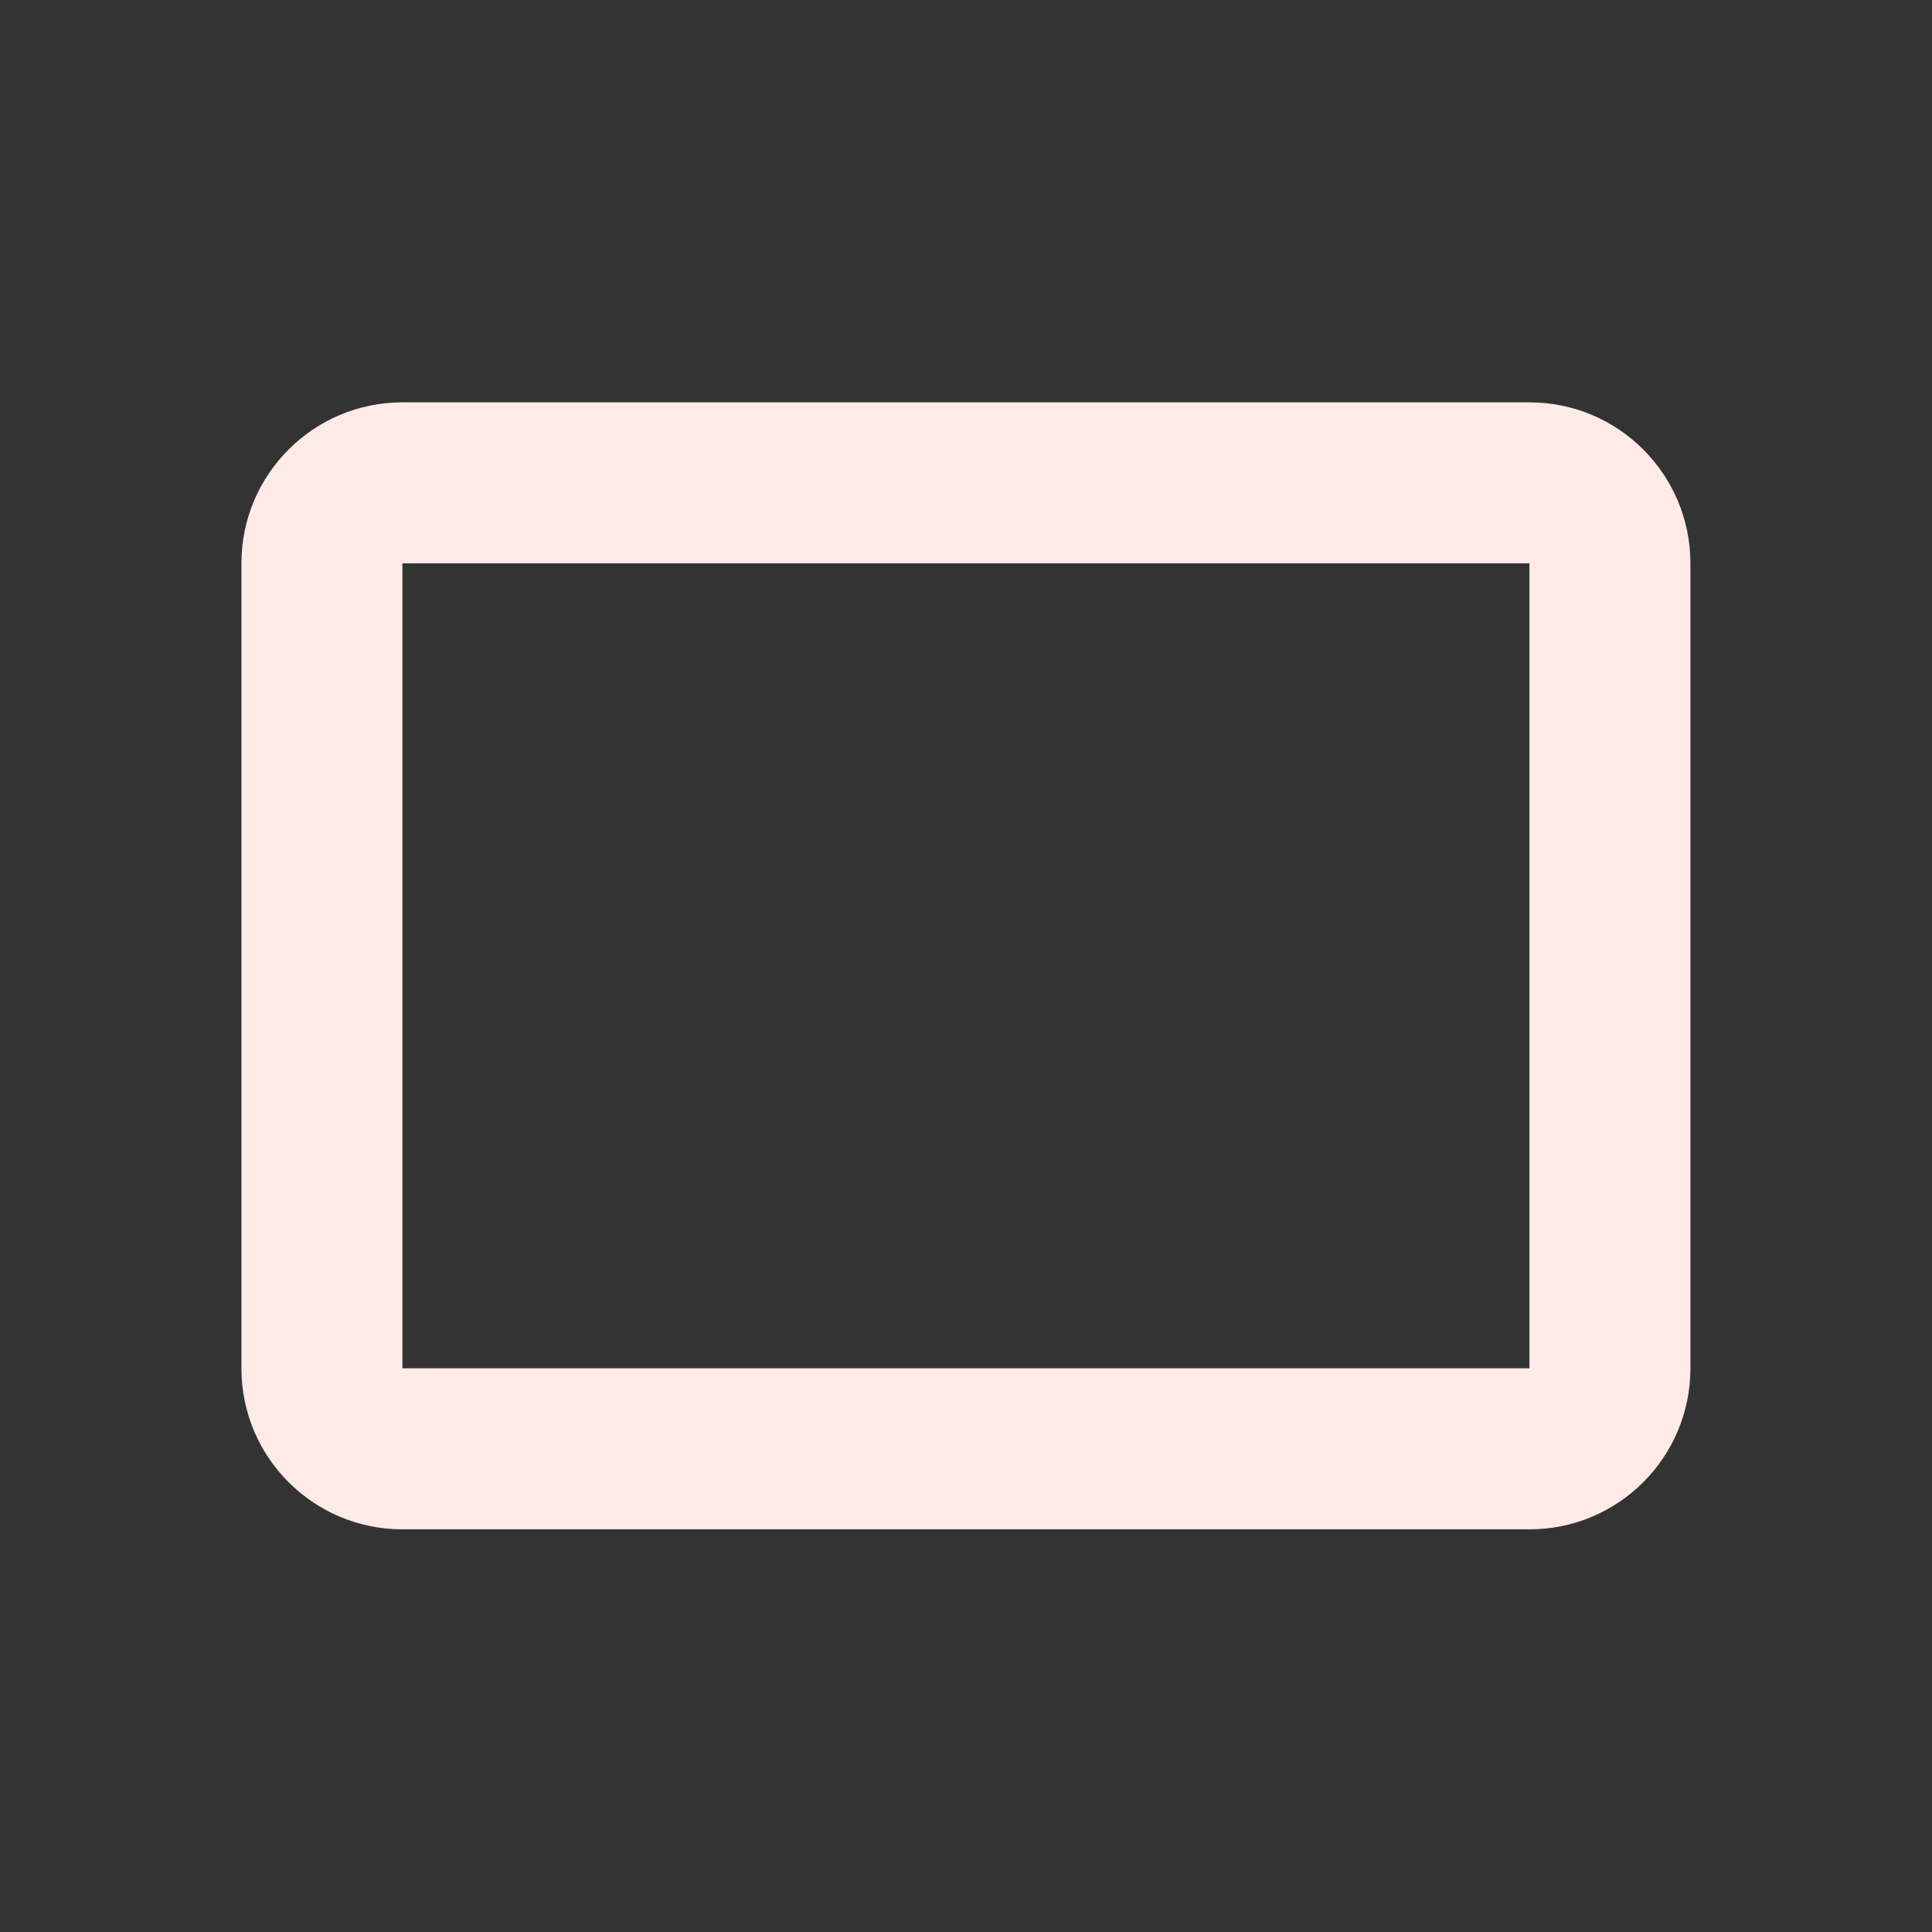 <?xml version="1.0" encoding="utf-8"?>
<!DOCTYPE svg PUBLIC "-//W3C//DTD SVG 1.1//EN" "http://www.w3.org/Graphics/SVG/1.1/DTD/svg11.dtd">
<svg xmlns="http://www.w3.org/2000/svg" xmlns:xlink="http://www.w3.org/1999/xlink" version="1.1" baseProfile="full" width="24" height="24" viewBox="0 0 24.00 24.00" enable-background="new 0 0 24.00 24.00" xml:space="preserve">
	<rect x="0" y="0" width="24.00" height="24.00" fill="#333333" stroke="none"/>
	<path fill="#FFEAE7" fill-opacity="1" stroke-width="0.2" stroke-linejoin="round" d="M 18.999,16.998L 4.999,16.998L 4.999,6.998L 18.999,6.998M 18.999,4.998L 4.999,4.998C 3.895,4.998 2.999,5.894 2.999,6.998L 2.999,16.998C 2.999,18.103 3.895,18.998 4.999,18.998L 18.999,18.998C 20.104,18.998 20.999,18.103 20.999,16.998L 20.999,6.998C 20.999,5.894 20.104,4.998 18.999,4.998 Z "/>
</svg>
